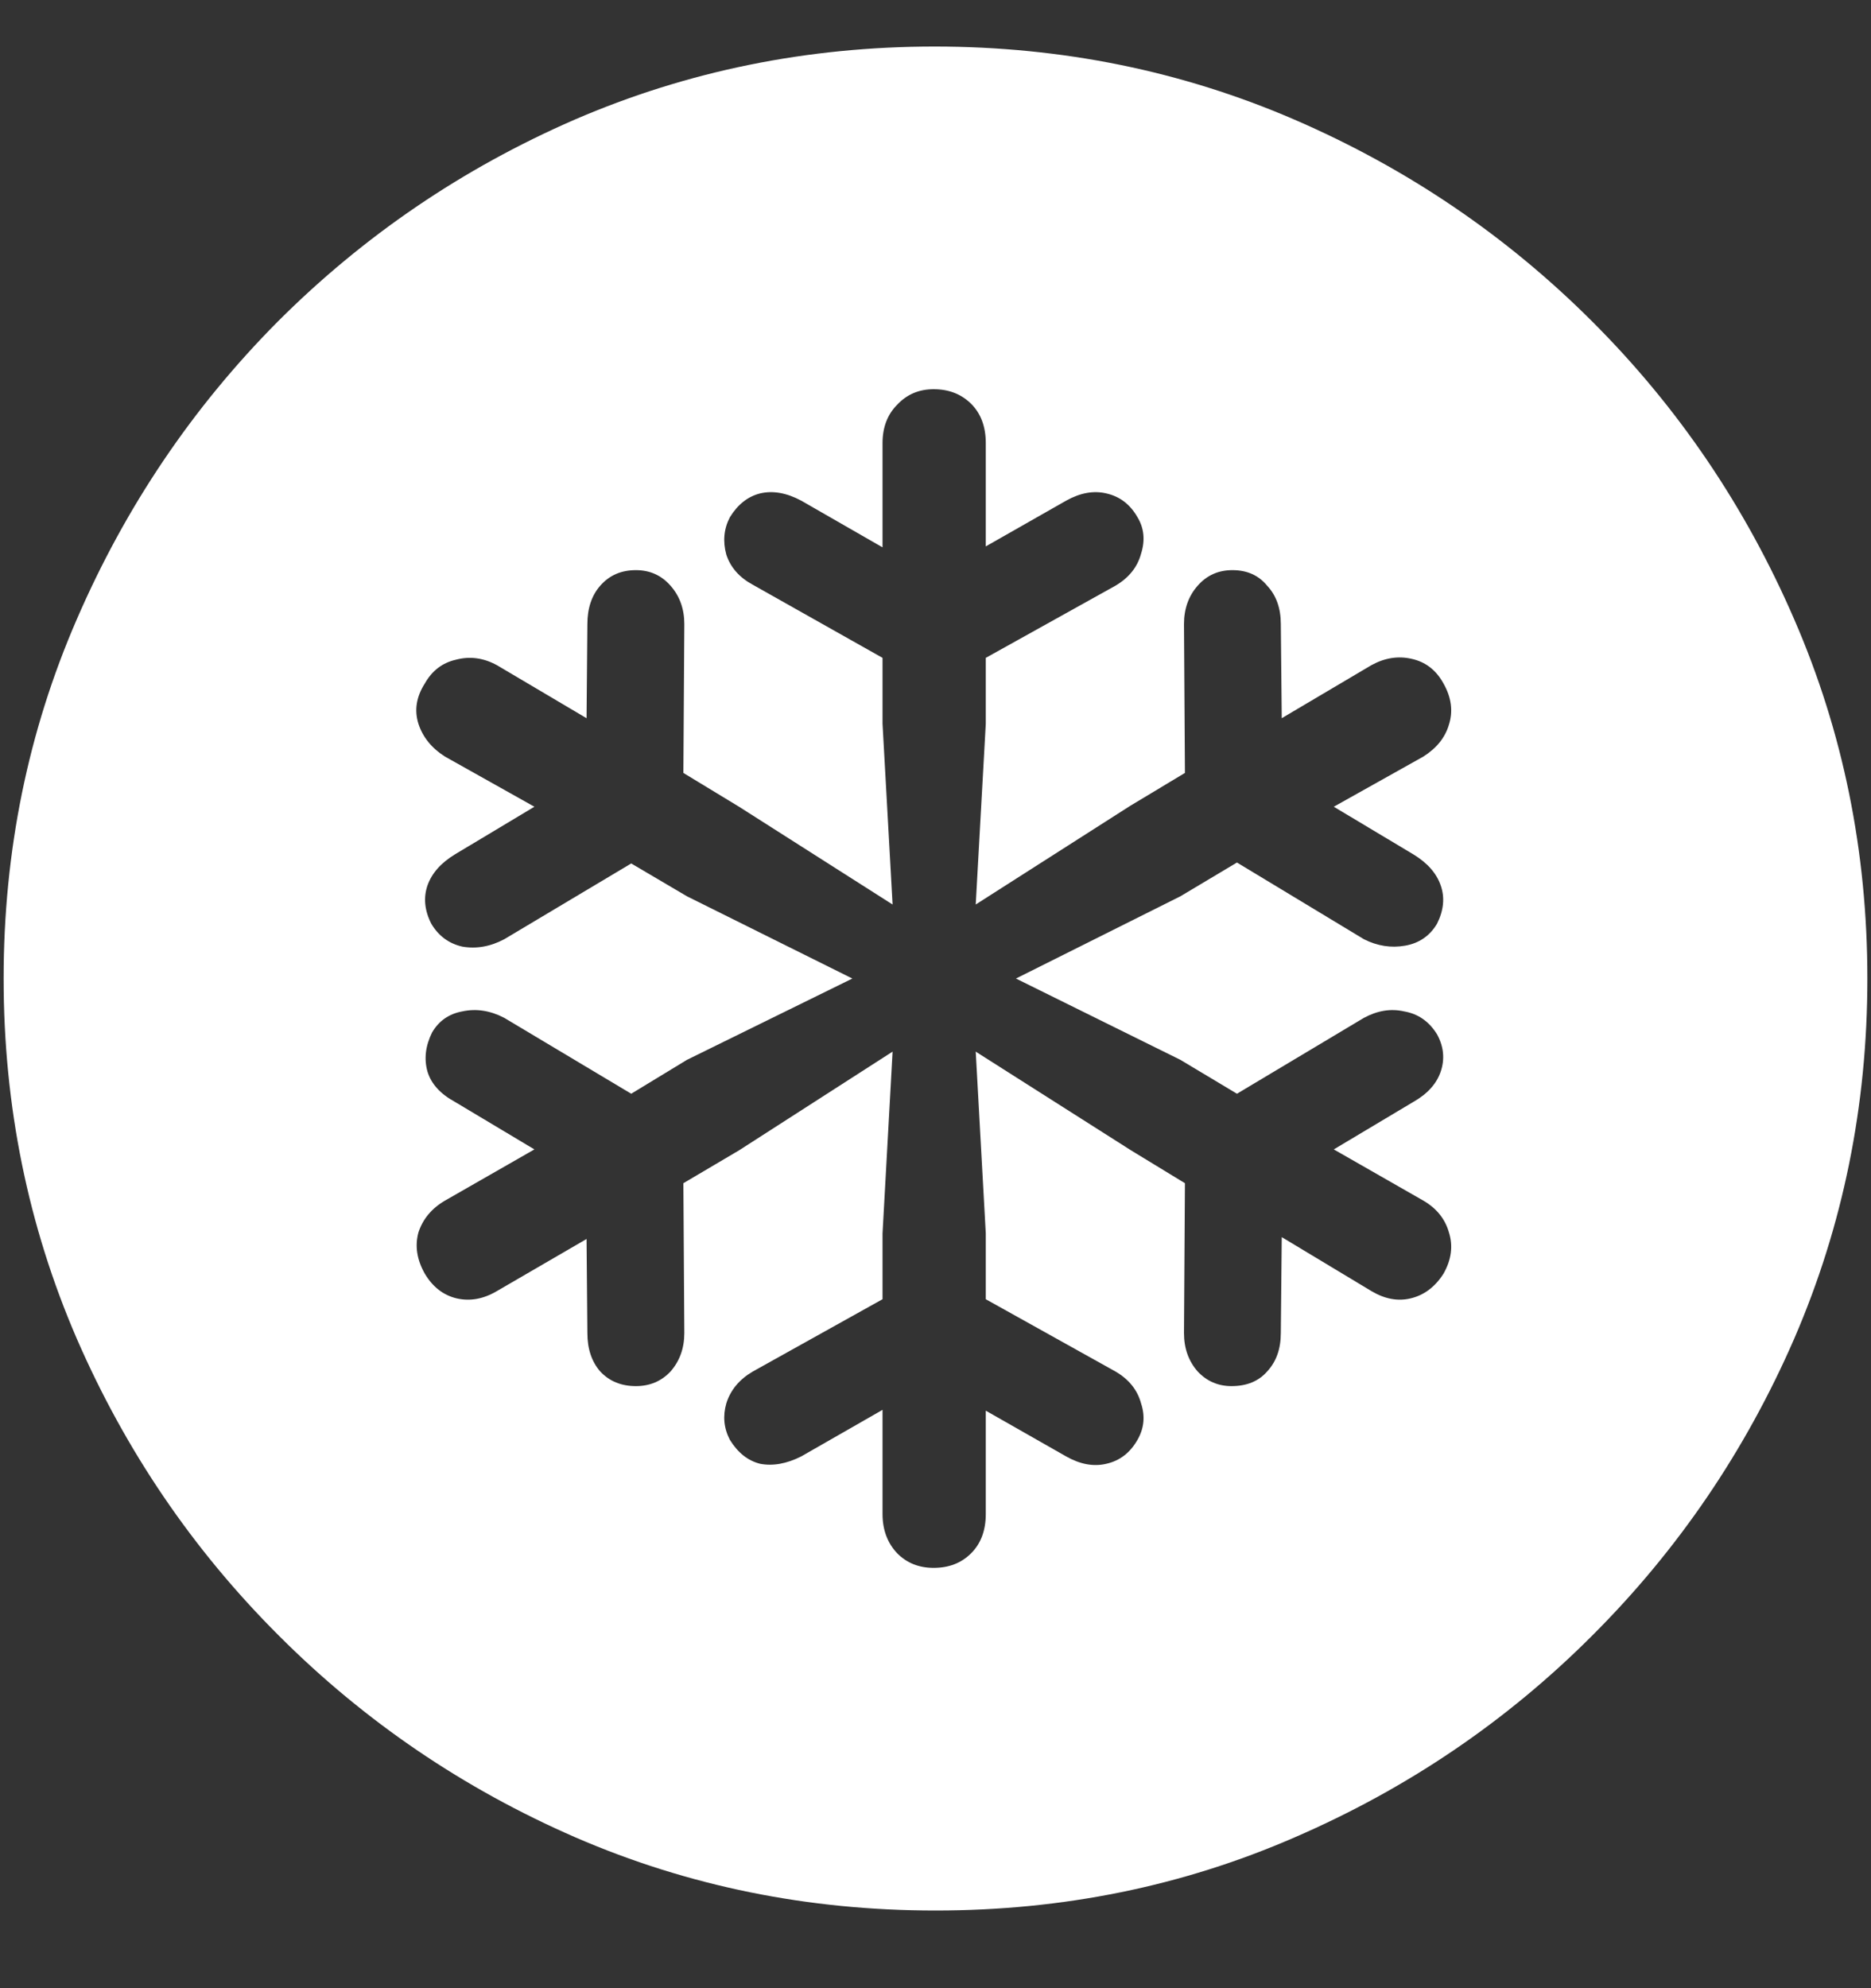 <svg width="16" height="17" viewBox="0 0 16 17" fill="none" xmlns="http://www.w3.org/2000/svg">
<rect x="0" y="0" width="16" height="17" fill="#333333" stroke="none"/>
<path d="M8 16.336C9.089 16.336 10.112 16.128 11.07 15.711C12.034 15.294 12.883 14.719 13.617 13.984C14.352 13.25 14.927 12.404 15.344 11.445C15.76 10.482 15.969 9.456 15.969 8.367C15.969 7.279 15.76 6.255 15.344 5.297C14.927 4.333 14.352 3.484 13.617 2.75C12.883 2.016 12.034 1.44 11.07 1.023C10.107 0.607 9.081 0.398 7.992 0.398C6.904 0.398 5.878 0.607 4.914 1.023C3.956 1.44 3.109 2.016 2.375 2.75C1.646 3.484 1.073 4.333 0.656 5.297C0.24 6.255 0.031 7.279 0.031 8.367C0.031 9.456 0.24 10.482 0.656 11.445C1.073 12.404 1.648 13.25 2.383 13.984C3.117 14.719 3.964 15.294 4.922 15.711C5.885 16.128 6.911 16.336 8 16.336ZM7.984 13.406C7.859 13.406 7.755 13.365 7.672 13.281C7.589 13.193 7.547 13.081 7.547 12.945V12.055L6.852 12.453C6.727 12.516 6.609 12.537 6.5 12.516C6.396 12.49 6.31 12.422 6.242 12.312C6.19 12.213 6.18 12.109 6.211 12C6.247 11.885 6.323 11.794 6.438 11.727L7.547 11.109V10.547L7.633 8.992L6.32 9.836L5.844 10.117L5.852 11.398C5.852 11.529 5.812 11.638 5.734 11.727C5.656 11.81 5.557 11.852 5.438 11.852C5.312 11.852 5.211 11.81 5.133 11.727C5.06 11.643 5.023 11.534 5.023 11.398L5.016 10.594L4.25 11.039C4.135 11.107 4.021 11.128 3.906 11.102C3.792 11.075 3.701 11.005 3.633 10.891C3.565 10.771 3.547 10.654 3.578 10.539C3.615 10.425 3.69 10.333 3.805 10.266L4.57 9.828L3.891 9.422C3.766 9.354 3.688 9.268 3.656 9.164C3.625 9.055 3.638 8.943 3.695 8.828C3.753 8.729 3.839 8.669 3.953 8.648C4.073 8.622 4.193 8.641 4.312 8.703L5.398 9.352L5.875 9.062L7.289 8.367L5.875 7.664L5.398 7.383L4.312 8.031C4.193 8.094 4.073 8.115 3.953 8.094C3.839 8.068 3.75 8.003 3.688 7.898C3.63 7.784 3.62 7.674 3.656 7.57C3.693 7.466 3.771 7.378 3.891 7.305L4.57 6.898L3.805 6.469C3.69 6.396 3.615 6.302 3.578 6.188C3.542 6.073 3.56 5.958 3.633 5.844C3.695 5.734 3.784 5.667 3.898 5.641C4.018 5.609 4.135 5.625 4.25 5.688L5.016 6.141L5.023 5.336C5.023 5.201 5.06 5.091 5.133 5.008C5.211 4.919 5.312 4.875 5.438 4.875C5.557 4.875 5.656 4.919 5.734 5.008C5.812 5.096 5.852 5.206 5.852 5.336L5.844 6.609L6.32 6.898L7.633 7.734L7.547 6.188V5.625L6.438 5C6.323 4.938 6.247 4.852 6.211 4.742C6.18 4.628 6.19 4.521 6.242 4.422C6.31 4.312 6.396 4.245 6.5 4.219C6.609 4.193 6.727 4.214 6.852 4.281L7.547 4.68V3.789C7.547 3.654 7.589 3.544 7.672 3.461C7.755 3.372 7.859 3.328 7.984 3.328C8.115 3.328 8.221 3.37 8.305 3.453C8.388 3.536 8.43 3.648 8.43 3.789V4.672L9.117 4.281C9.237 4.214 9.352 4.193 9.461 4.219C9.576 4.245 9.664 4.312 9.727 4.422C9.784 4.516 9.794 4.62 9.758 4.734C9.727 4.849 9.654 4.94 9.539 5.008L8.43 5.625V6.188L8.344 7.734L9.664 6.891L10.133 6.609L10.125 5.336C10.125 5.206 10.164 5.096 10.242 5.008C10.32 4.919 10.419 4.875 10.539 4.875C10.664 4.875 10.763 4.919 10.836 5.008C10.914 5.091 10.953 5.201 10.953 5.336L10.961 6.141L11.727 5.688C11.841 5.625 11.956 5.607 12.07 5.633C12.19 5.659 12.281 5.729 12.344 5.844C12.412 5.964 12.427 6.081 12.391 6.195C12.359 6.305 12.287 6.396 12.172 6.469L11.406 6.898L12.086 7.305C12.206 7.378 12.284 7.466 12.32 7.57C12.357 7.674 12.346 7.784 12.289 7.898C12.227 8.003 12.135 8.065 12.016 8.086C11.896 8.107 11.779 8.089 11.664 8.031L10.578 7.375L10.094 7.664L8.688 8.367L10.094 9.062L10.578 9.352L11.664 8.703C11.779 8.641 11.893 8.622 12.008 8.648C12.128 8.669 12.221 8.734 12.289 8.844C12.346 8.948 12.357 9.055 12.32 9.164C12.284 9.268 12.206 9.354 12.086 9.422L11.406 9.828L12.172 10.266C12.287 10.333 12.359 10.425 12.391 10.539C12.427 10.654 12.412 10.771 12.344 10.891C12.271 11.005 12.177 11.075 12.062 11.102C11.953 11.128 11.841 11.107 11.727 11.039L10.961 10.578L10.953 11.398C10.953 11.534 10.914 11.643 10.836 11.727C10.763 11.81 10.662 11.852 10.531 11.852C10.417 11.852 10.32 11.81 10.242 11.727C10.164 11.638 10.125 11.529 10.125 11.398L10.133 10.117L9.672 9.836L8.344 8.992L8.43 10.547V11.109L9.539 11.727C9.654 11.794 9.727 11.885 9.758 12C9.794 12.109 9.784 12.213 9.727 12.312C9.664 12.422 9.576 12.49 9.461 12.516C9.352 12.542 9.237 12.521 9.117 12.453L8.43 12.062V12.945C8.43 13.086 8.388 13.198 8.305 13.281C8.221 13.365 8.115 13.406 7.984 13.406Z" fill="white"/>
</svg>
